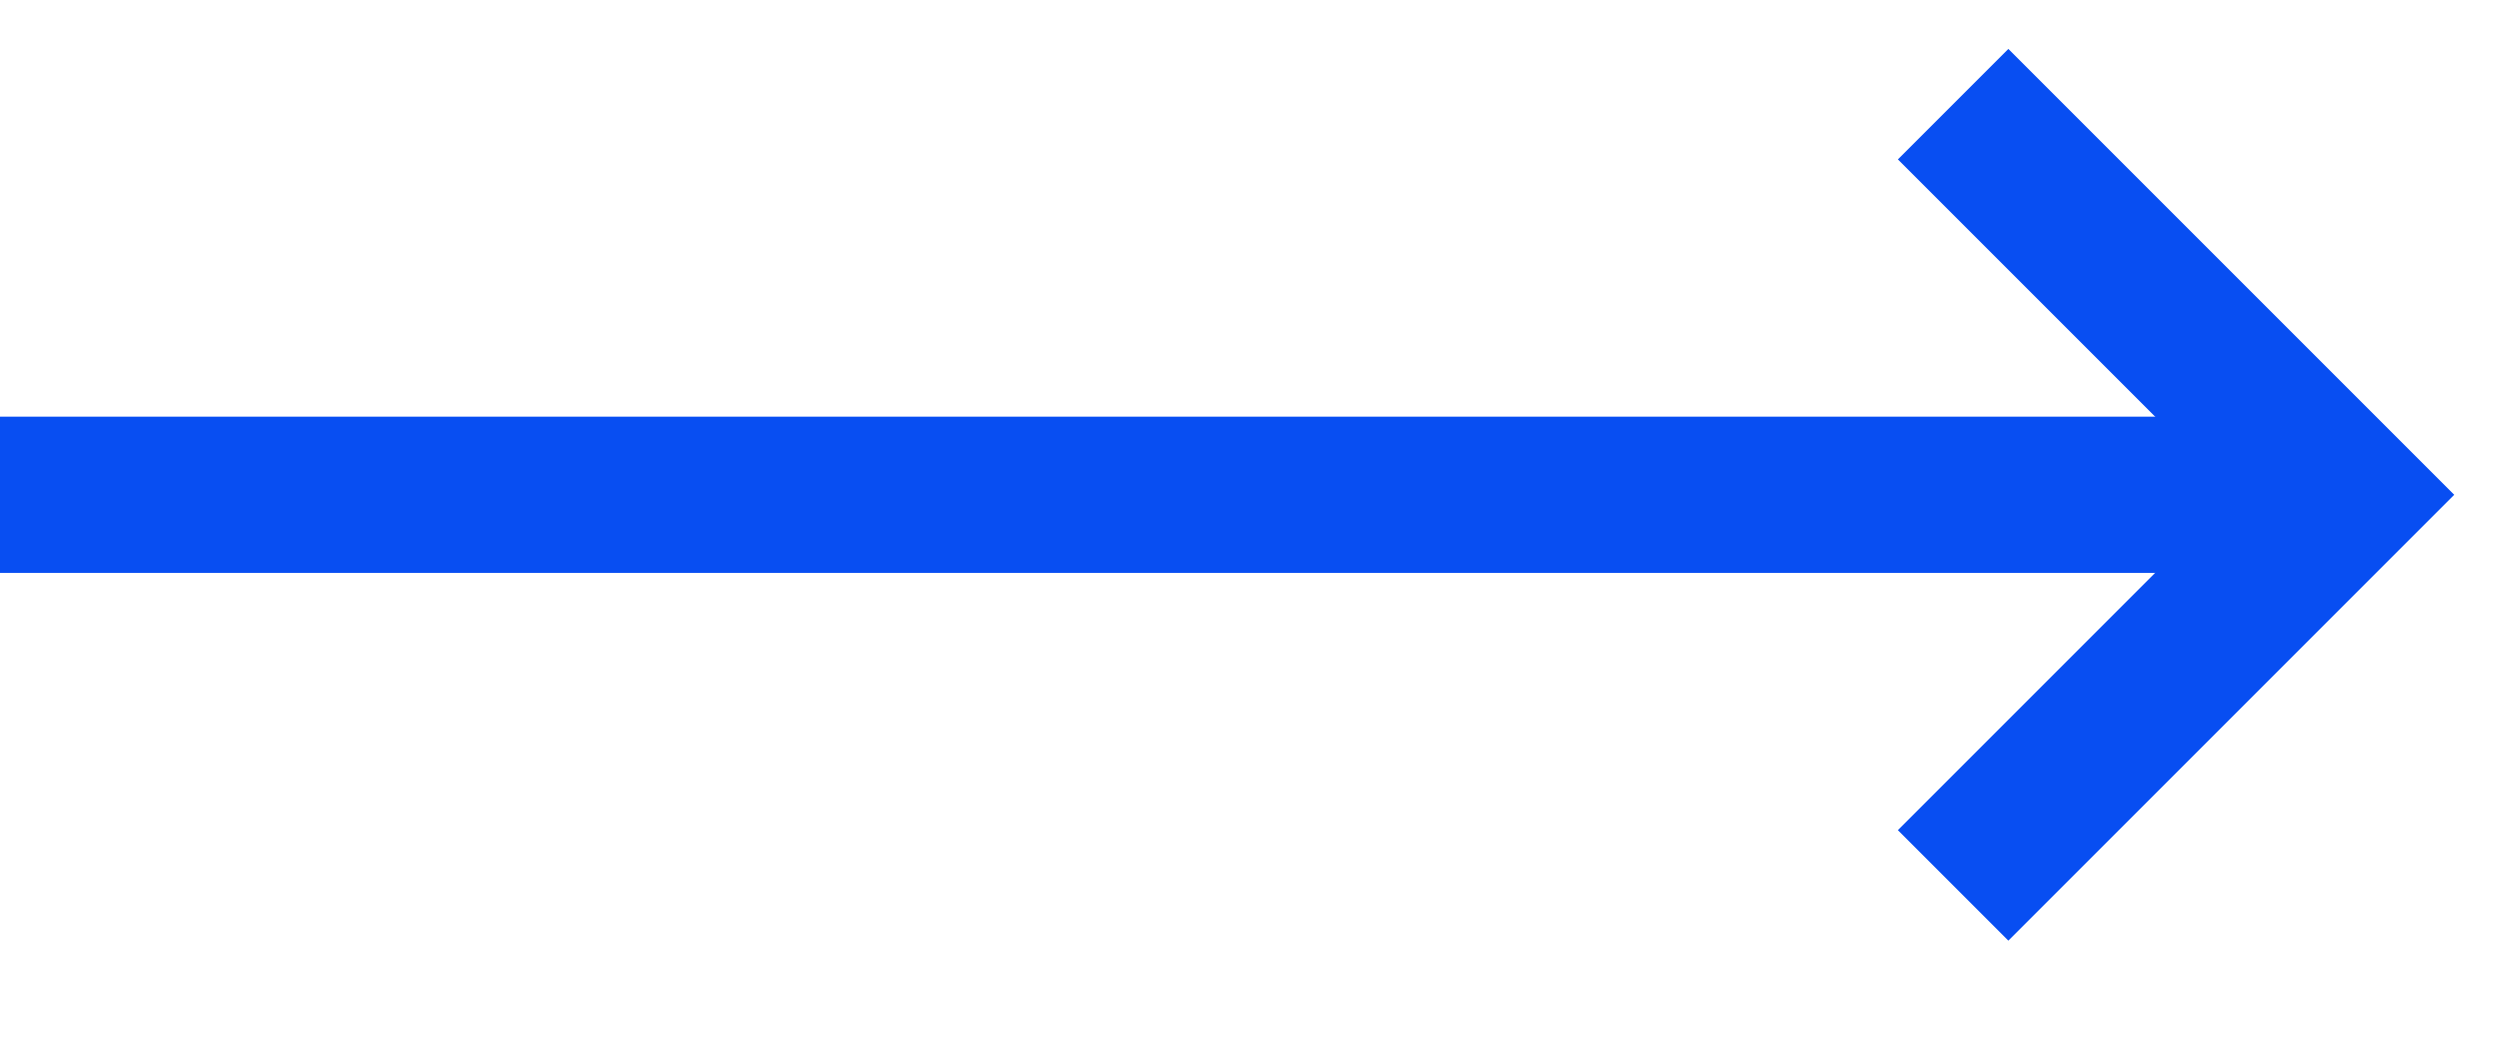 <svg width="24" height="10" viewBox="0 0 24 10" fill="none" xmlns="http://www.w3.org/2000/svg">
<path d="M22.5 4.75H0" stroke="#084ef2" stroke-width="1.5"/>
<path d="M18.75 8.5L22.5 4.75L18.75 1" stroke="#084ef2" stroke-width="1.5"/>
</svg>
